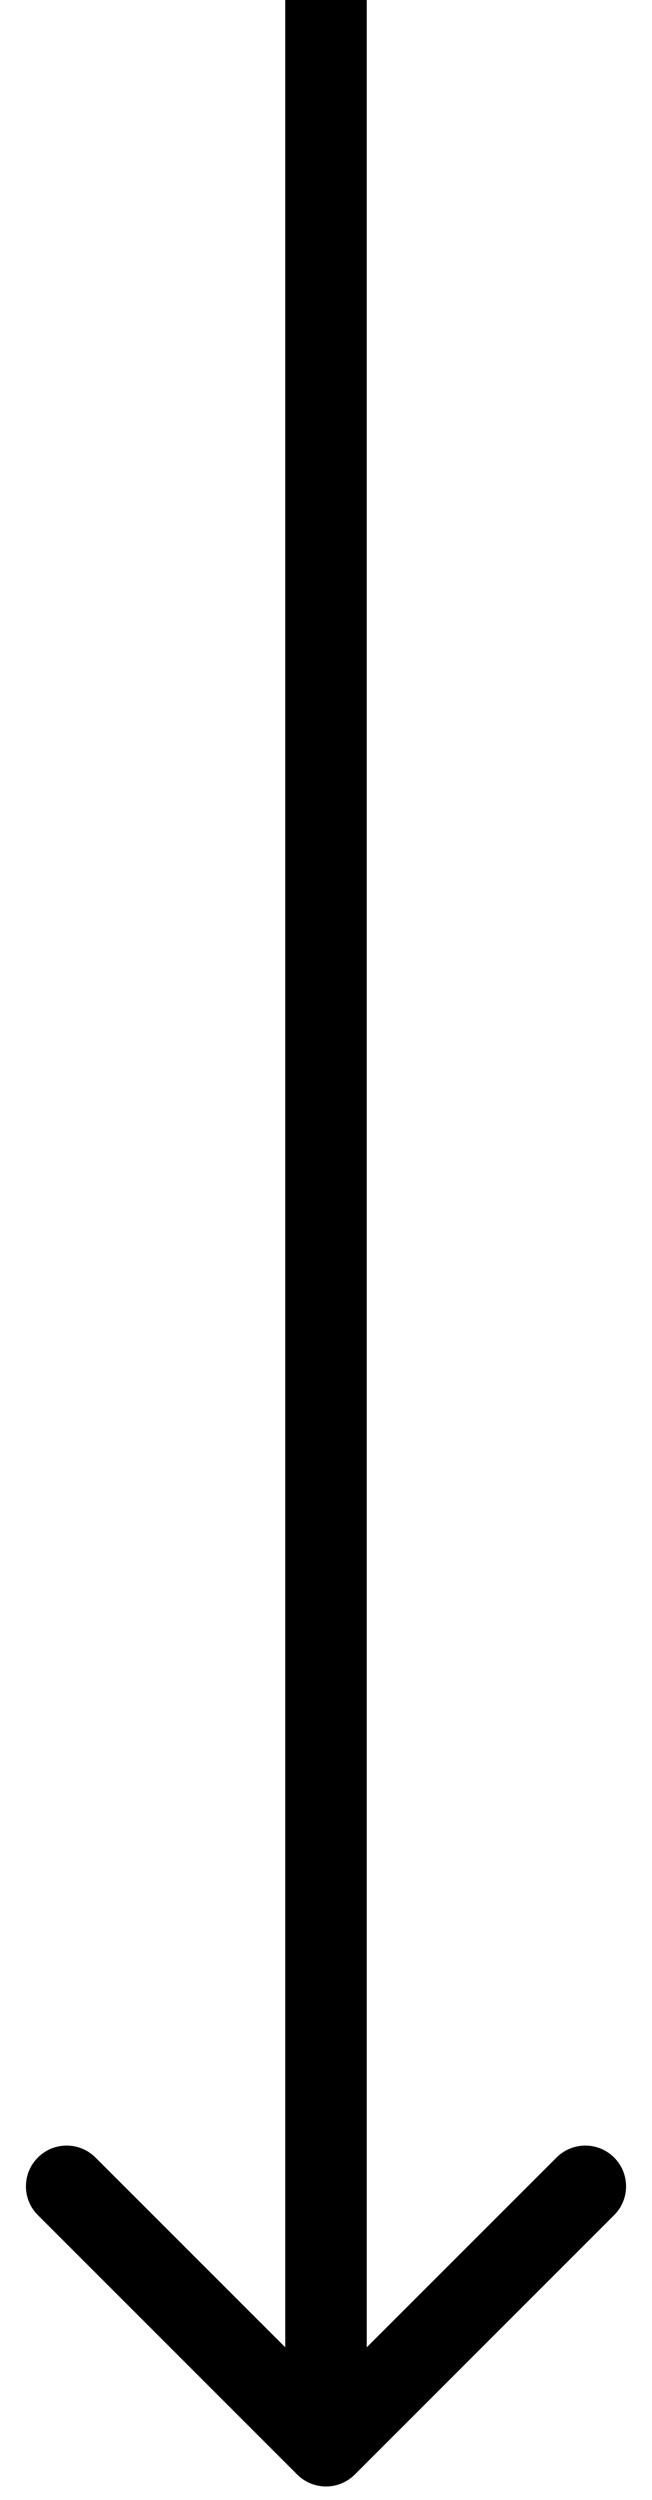 <svg width="12" height="46" viewBox="0 0 12 46" fill="none" xmlns="http://www.w3.org/2000/svg">
<path d="M5.47 45.53C5.763 45.823 6.237 45.823 6.53 45.53L11.303 40.757C11.596 40.465 11.596 39.99 11.303 39.697C11.01 39.404 10.536 39.404 10.243 39.697L6 43.939L1.757 39.697C1.464 39.404 0.99 39.404 0.697 39.697C0.404 39.99 0.404 40.465 0.697 40.757L5.47 45.53ZM5.25 3.27835e-08L5.25 45L6.75 45L6.75 -3.27835e-08L5.25 3.27835e-08Z" fill="black"/>
</svg>

